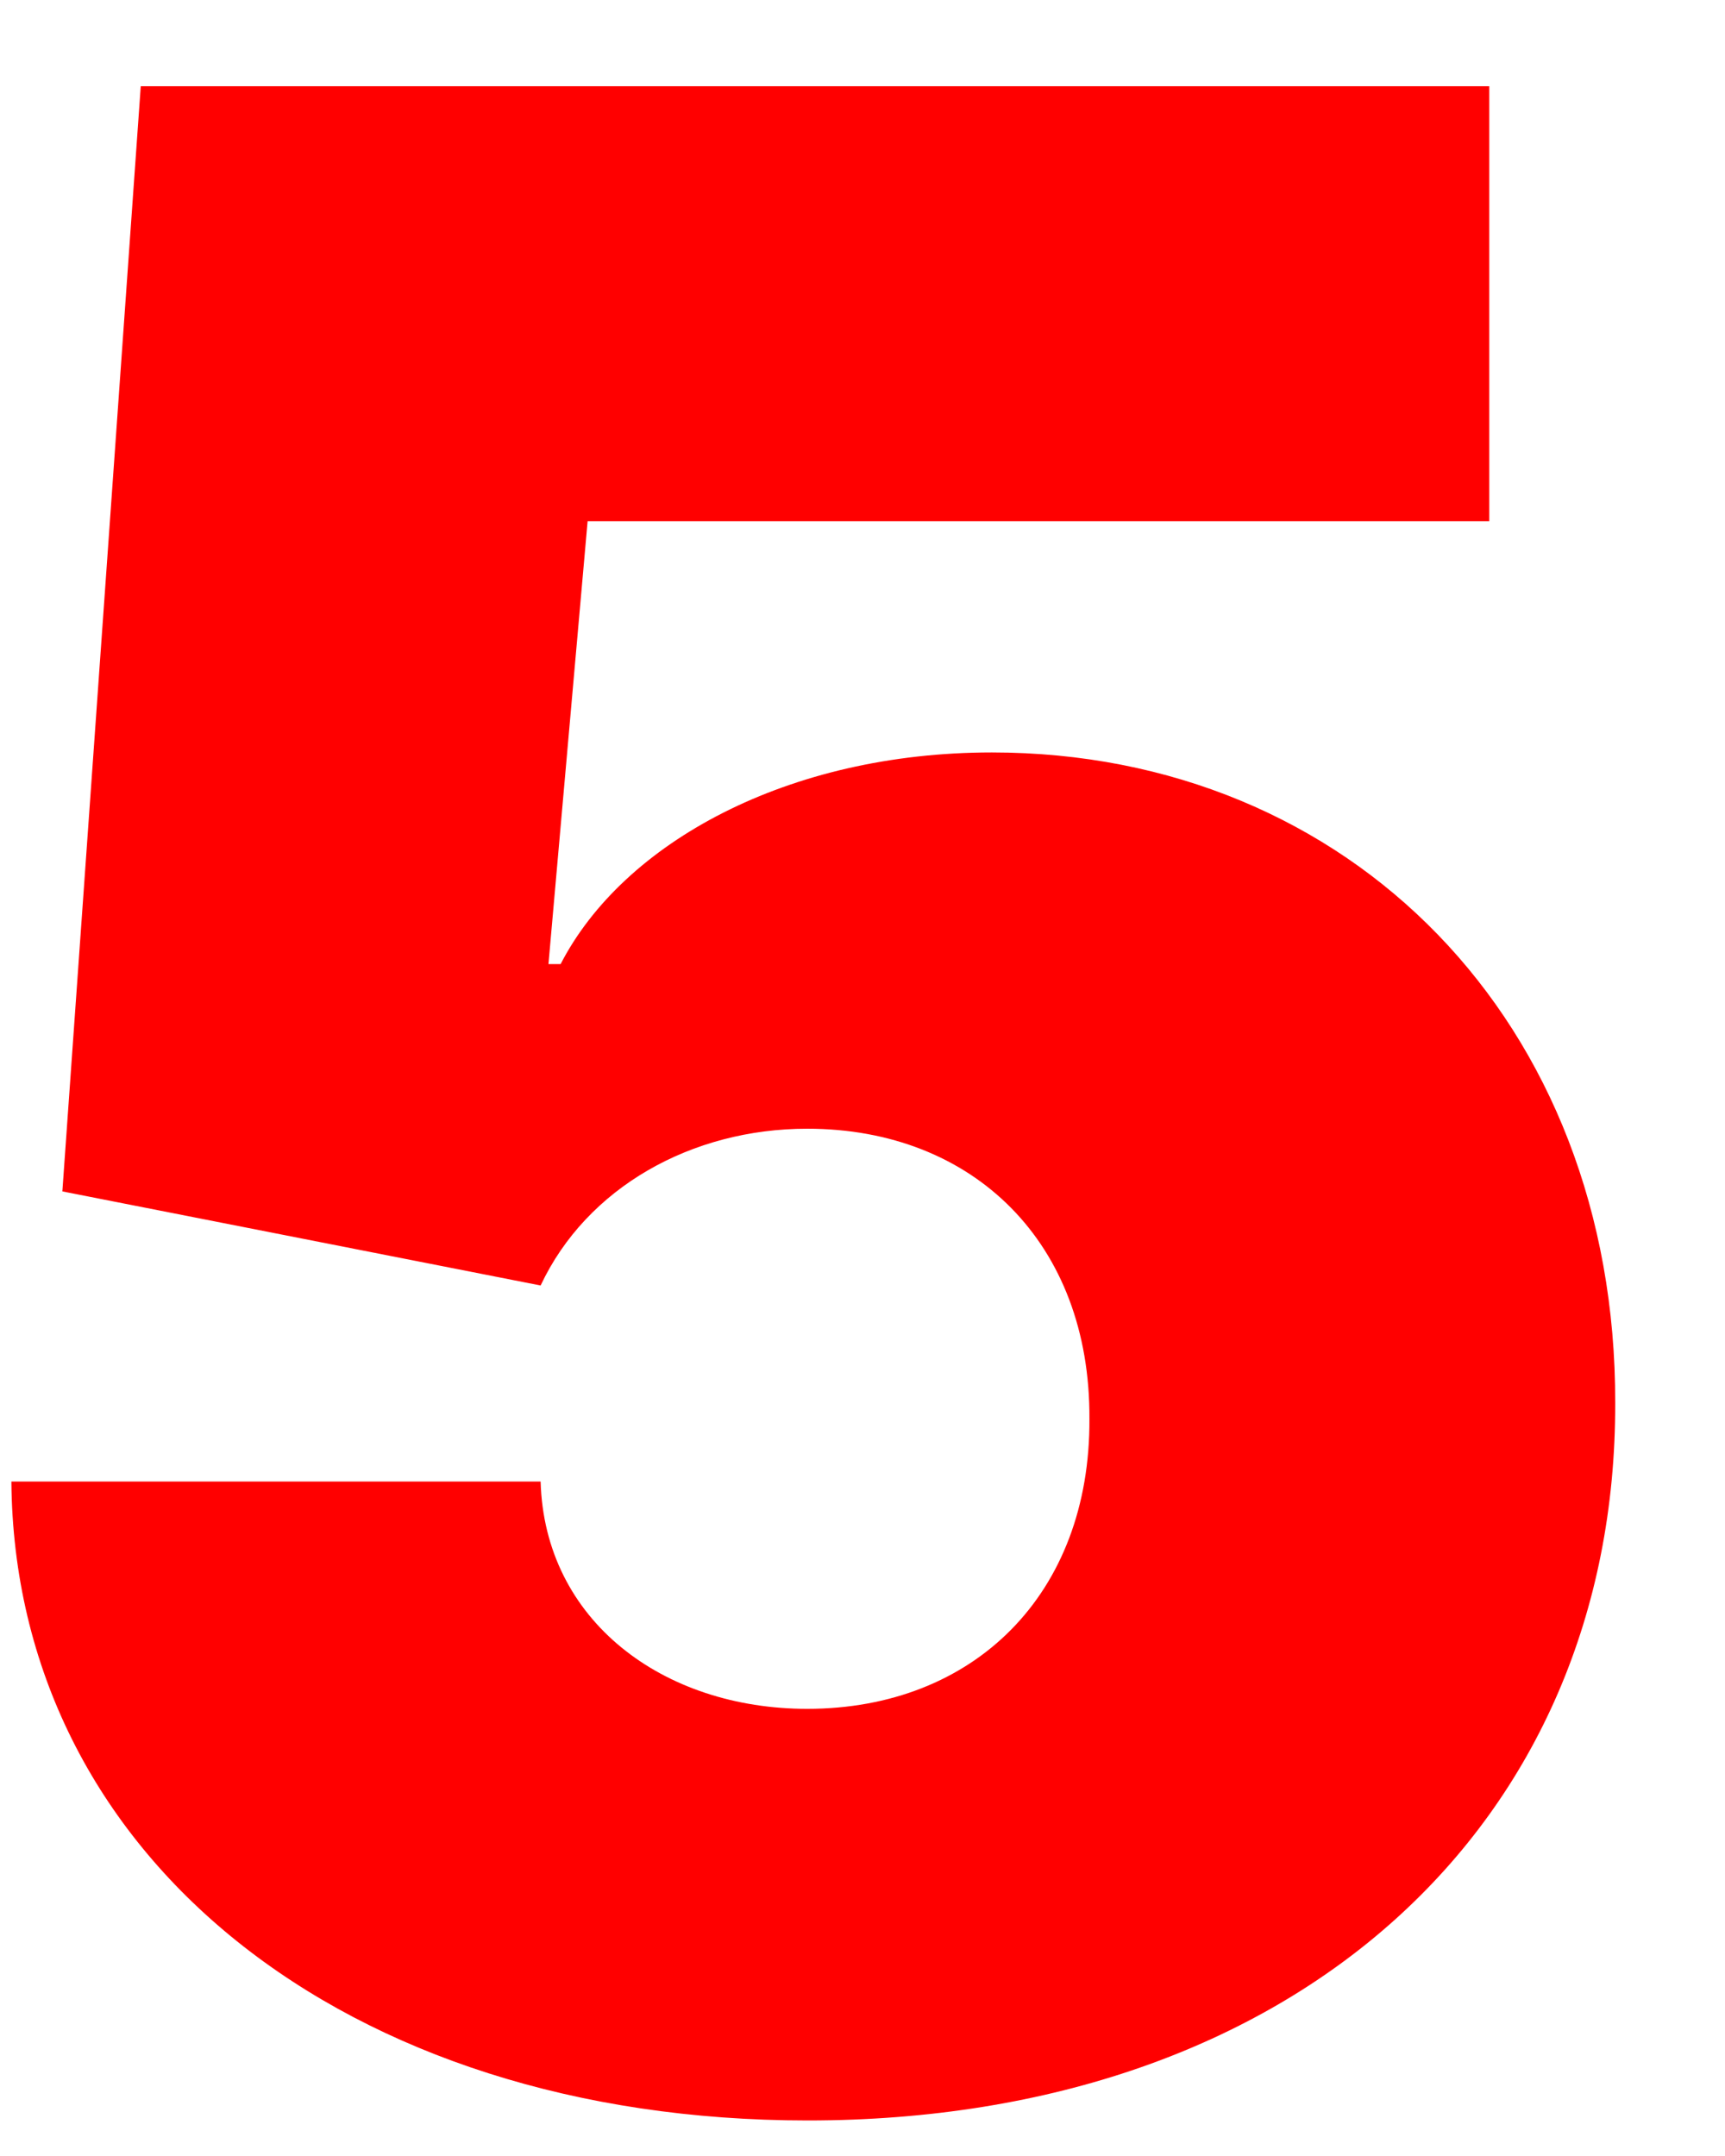 <svg id="e3090ea8-771d-402b-8e7c-66551d0e4319" data-name="Layer 1" xmlns="http://www.w3.org/2000/svg" width="200" height="250" viewBox="0 0 200 250">
  <path d="M1.32,171.79H62.68c.45,16.14,14.2,26.36,30.91,26.36,19.31,0,32.84-13.29,32.72-33.63.12-20.34-13.41-33.64-32.72-33.64-13.41,0-25.57,6.82-30.91,18.18L7.23,138.15,16.32,10H172.67V60.43H68.13l-4.54,51.36H65c7.27-14.09,26.36-24.54,50-24.54,41.48,0,72.38,31.25,72.27,75.45.11,48.75-36.93,83.18-93.63,83.18C40,245.88,1.66,215.2,1.32,171.79Z" style="fill: red"/>
</svg>
